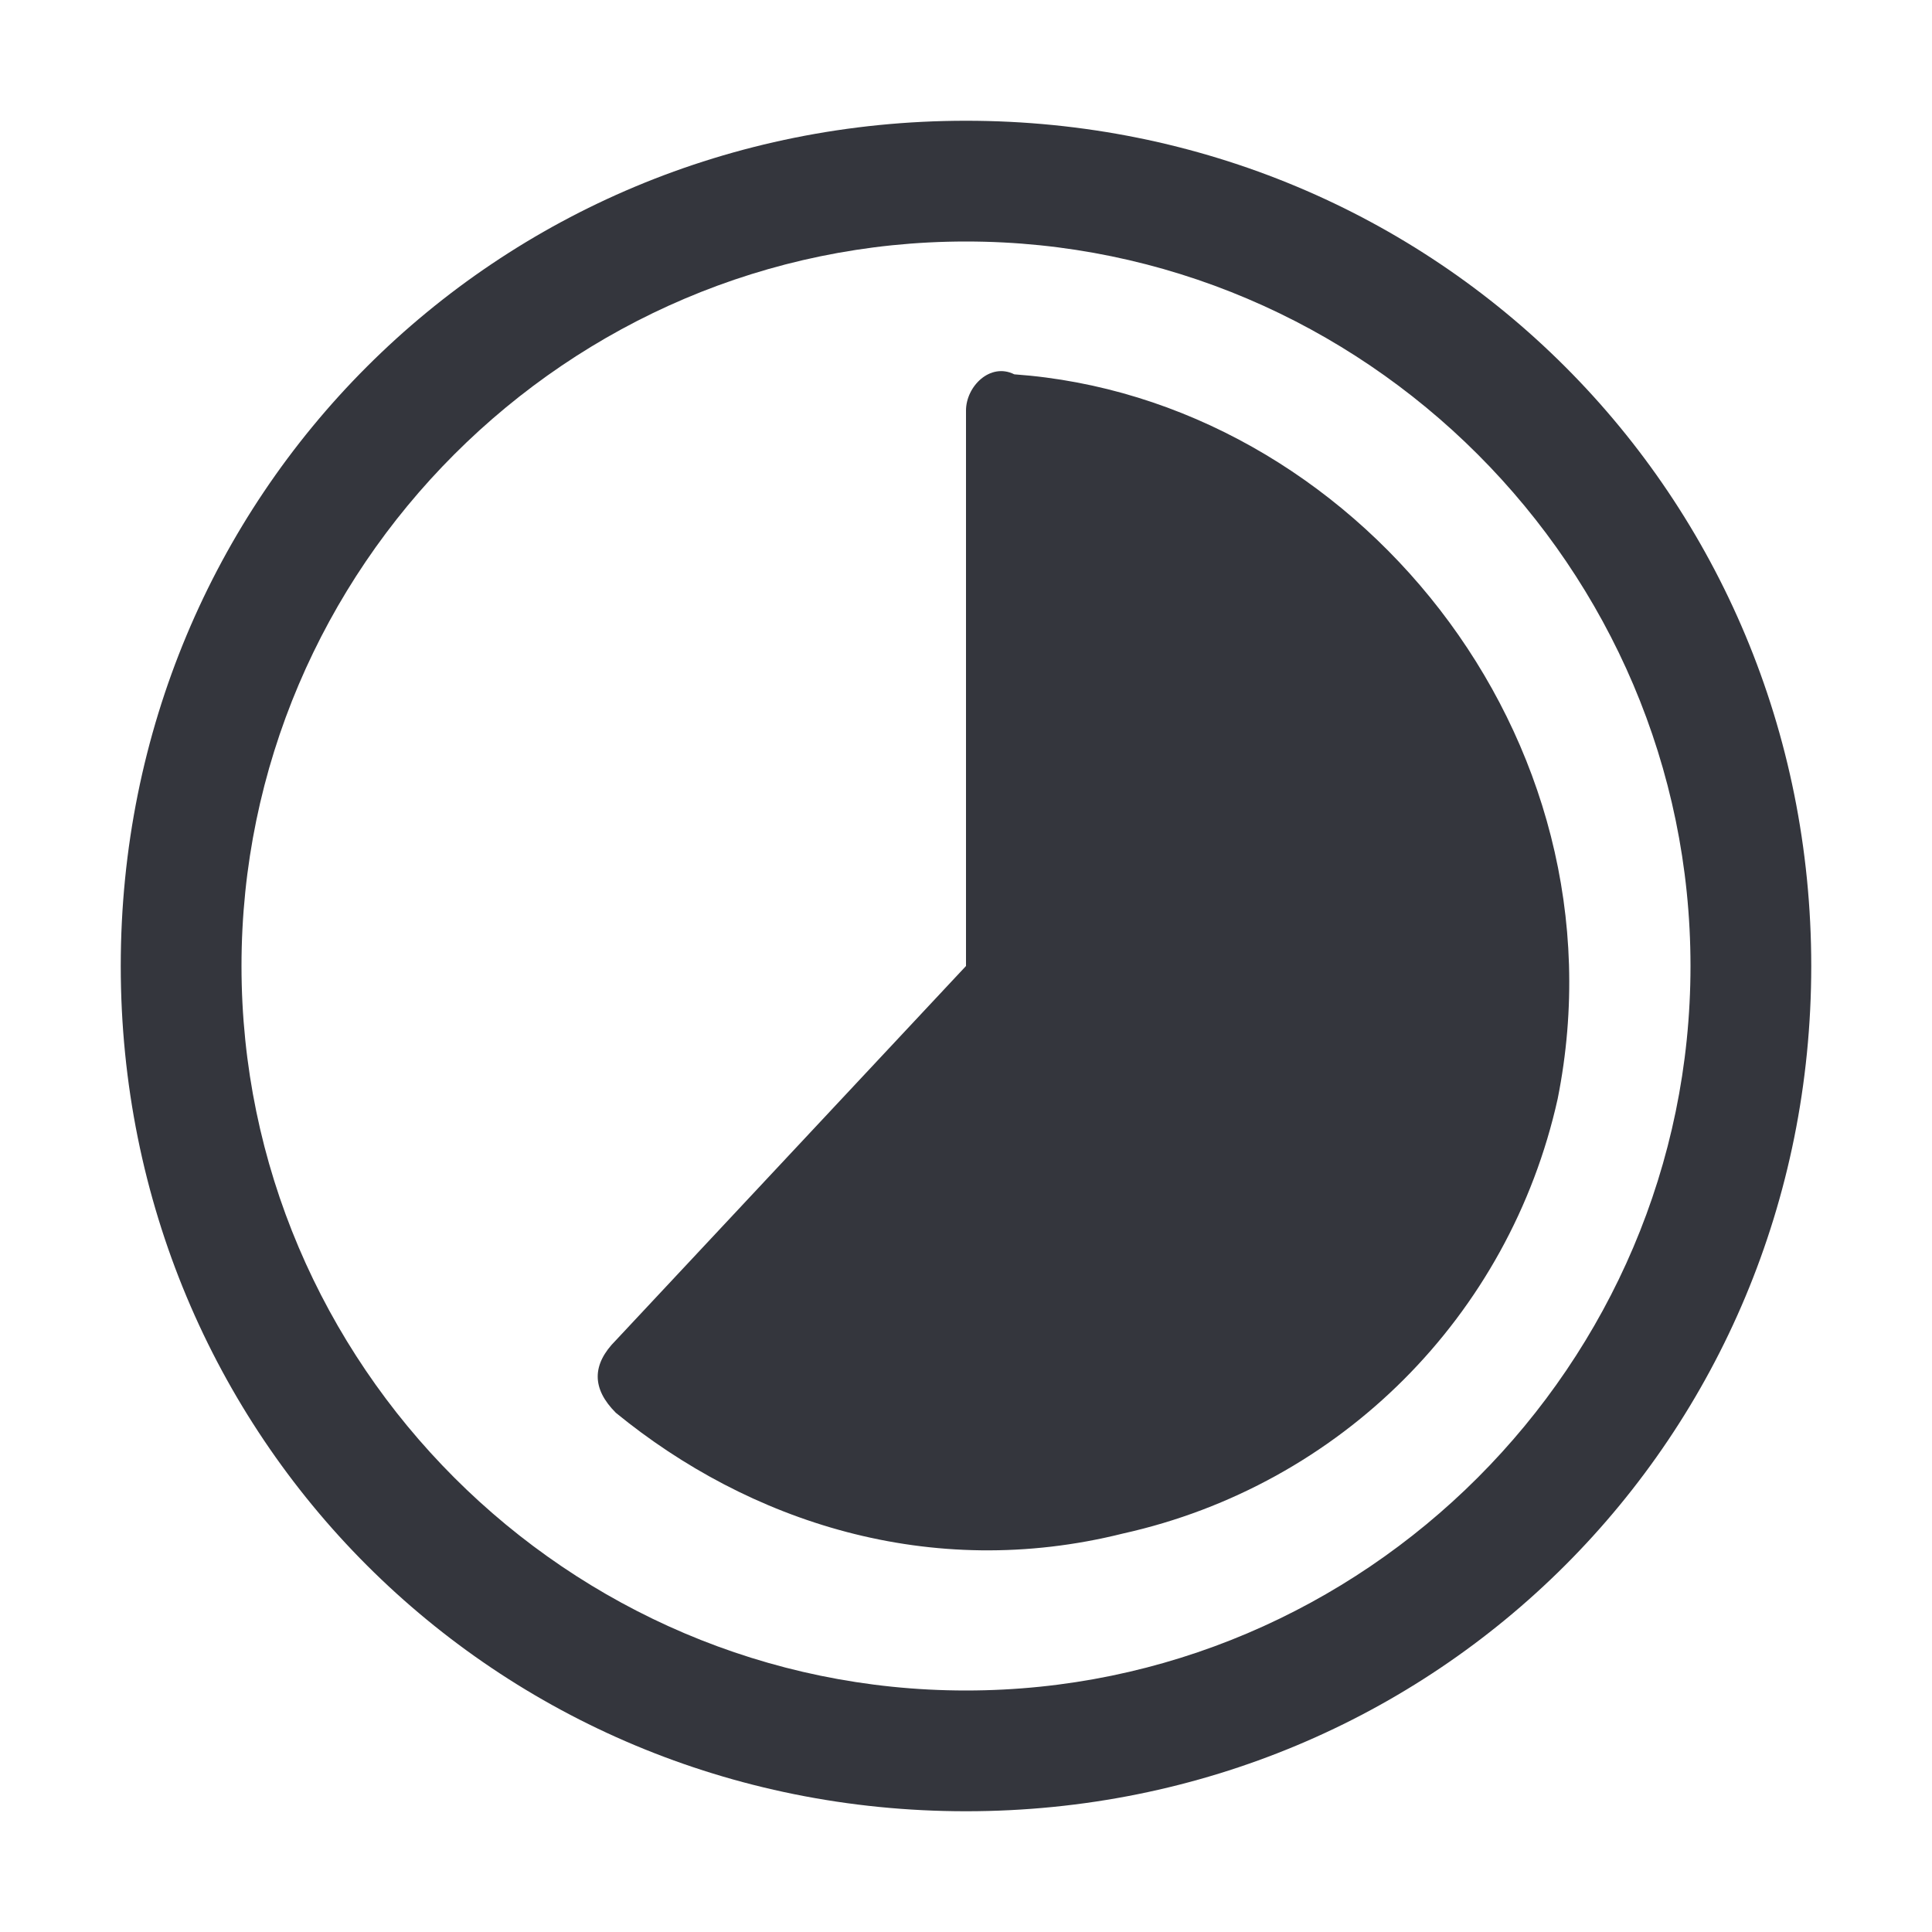 <svg xmlns="http://www.w3.org/2000/svg" viewBox="0 0 16 16"><path fill="#34363D" d="M8 2c3.3 0 6 2.7 6 6s-2.7 6-6 6-6-2.7-6-6 2.7-6 6-6m0-1C4.1 1 1 4.1 1 8s3.1 7 7 7 7-3.1 7-7-3.1-7-7-7zm0 2.4V8l-2.9 3.1c-.2.2-.2.4 0 .6 1.1.9 2.6 1.4 4.2 1 1.8-.4 3.2-1.8 3.6-3.6.6-3-1.7-5.8-4.5-6-.2-.1-.4.1-.4.3z"/></svg>